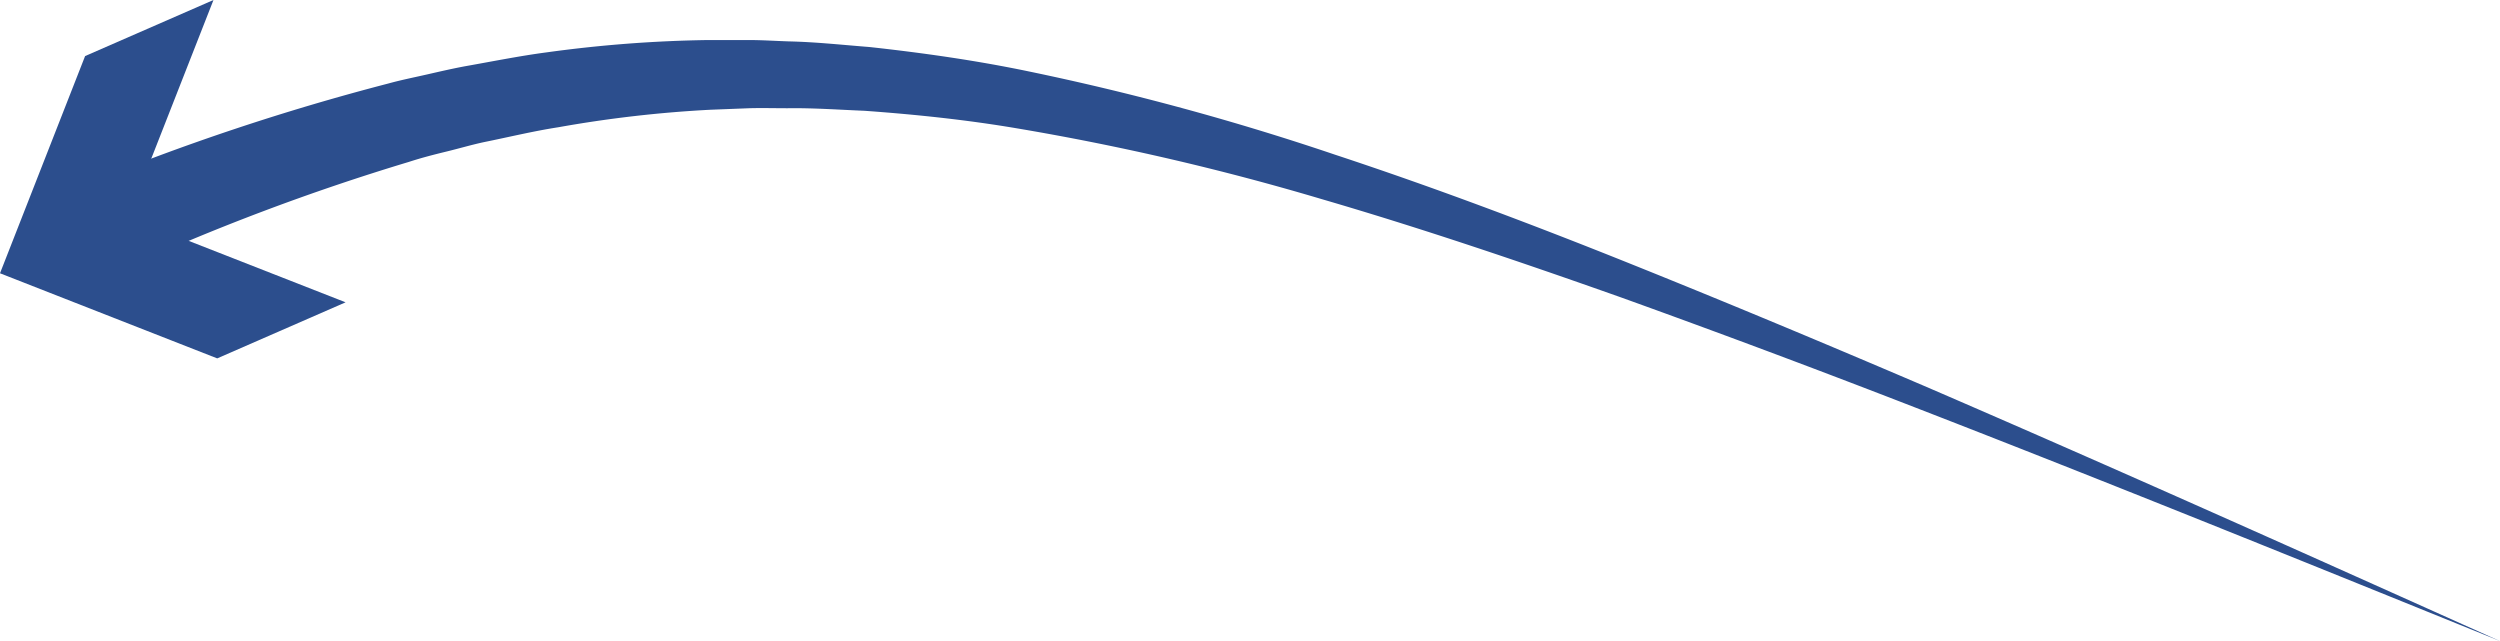 <svg xmlns="http://www.w3.org/2000/svg" viewBox="0 0 334 85.65"><defs><style>.cls-1{fill:#2c4e8d;}</style></defs><title>arrowAsset 2</title><g id="Layer_2" data-name="Layer 2"><g id="Layer_1-2" data-name="Layer 1"><path class="cls-1" d="M11.14,24.76A314.25,314.25,0,0,1,51.83,11.17c1.73-.48,3.5-.83,5.25-1.23s3.51-.81,5.28-1.13C65.92,8.18,69.45,7.47,73,7A174.79,174.79,0,0,1,94.6,5.35H100c1.8,0,3.59.12,5.39.18,3.6.08,7.17.47,10.75.75,7.13.78,14.22,1.79,21.2,3.24a348.35,348.35,0,0,1,41,11.14C191.8,25.1,205,30.09,218,35.31S244.07,46,257,51.53c25.8,11.13,51.41,22.63,77,34.12C308,75.12,282,64.57,255.79,54.41q-19.62-7.62-39.4-14.74C203.2,35,189.93,30.5,176.54,26.59A342.31,342.31,0,0,0,136,17.17c-6.82-1.16-13.68-1.88-20.52-2.37-3.43-.14-6.85-.39-10.28-.34-1.71,0-3.42-.05-5.13,0l-5.12.2A163.36,163.36,0,0,0,74.6,17c-3.36.52-6.69,1.33-10,2-1.66.36-3.31.85-5,1.26s-3.31.83-4.94,1.36A302.84,302.84,0,0,0,16,36.21h0a6.22,6.22,0,1,1-5.08-11.36Z"/><polygon class="cls-1" points="46.17 40.39 17.14 29.02 28.52 0 11.37 7.49 0 36.51 29.02 47.88 46.17 40.39"/></g></g></svg>